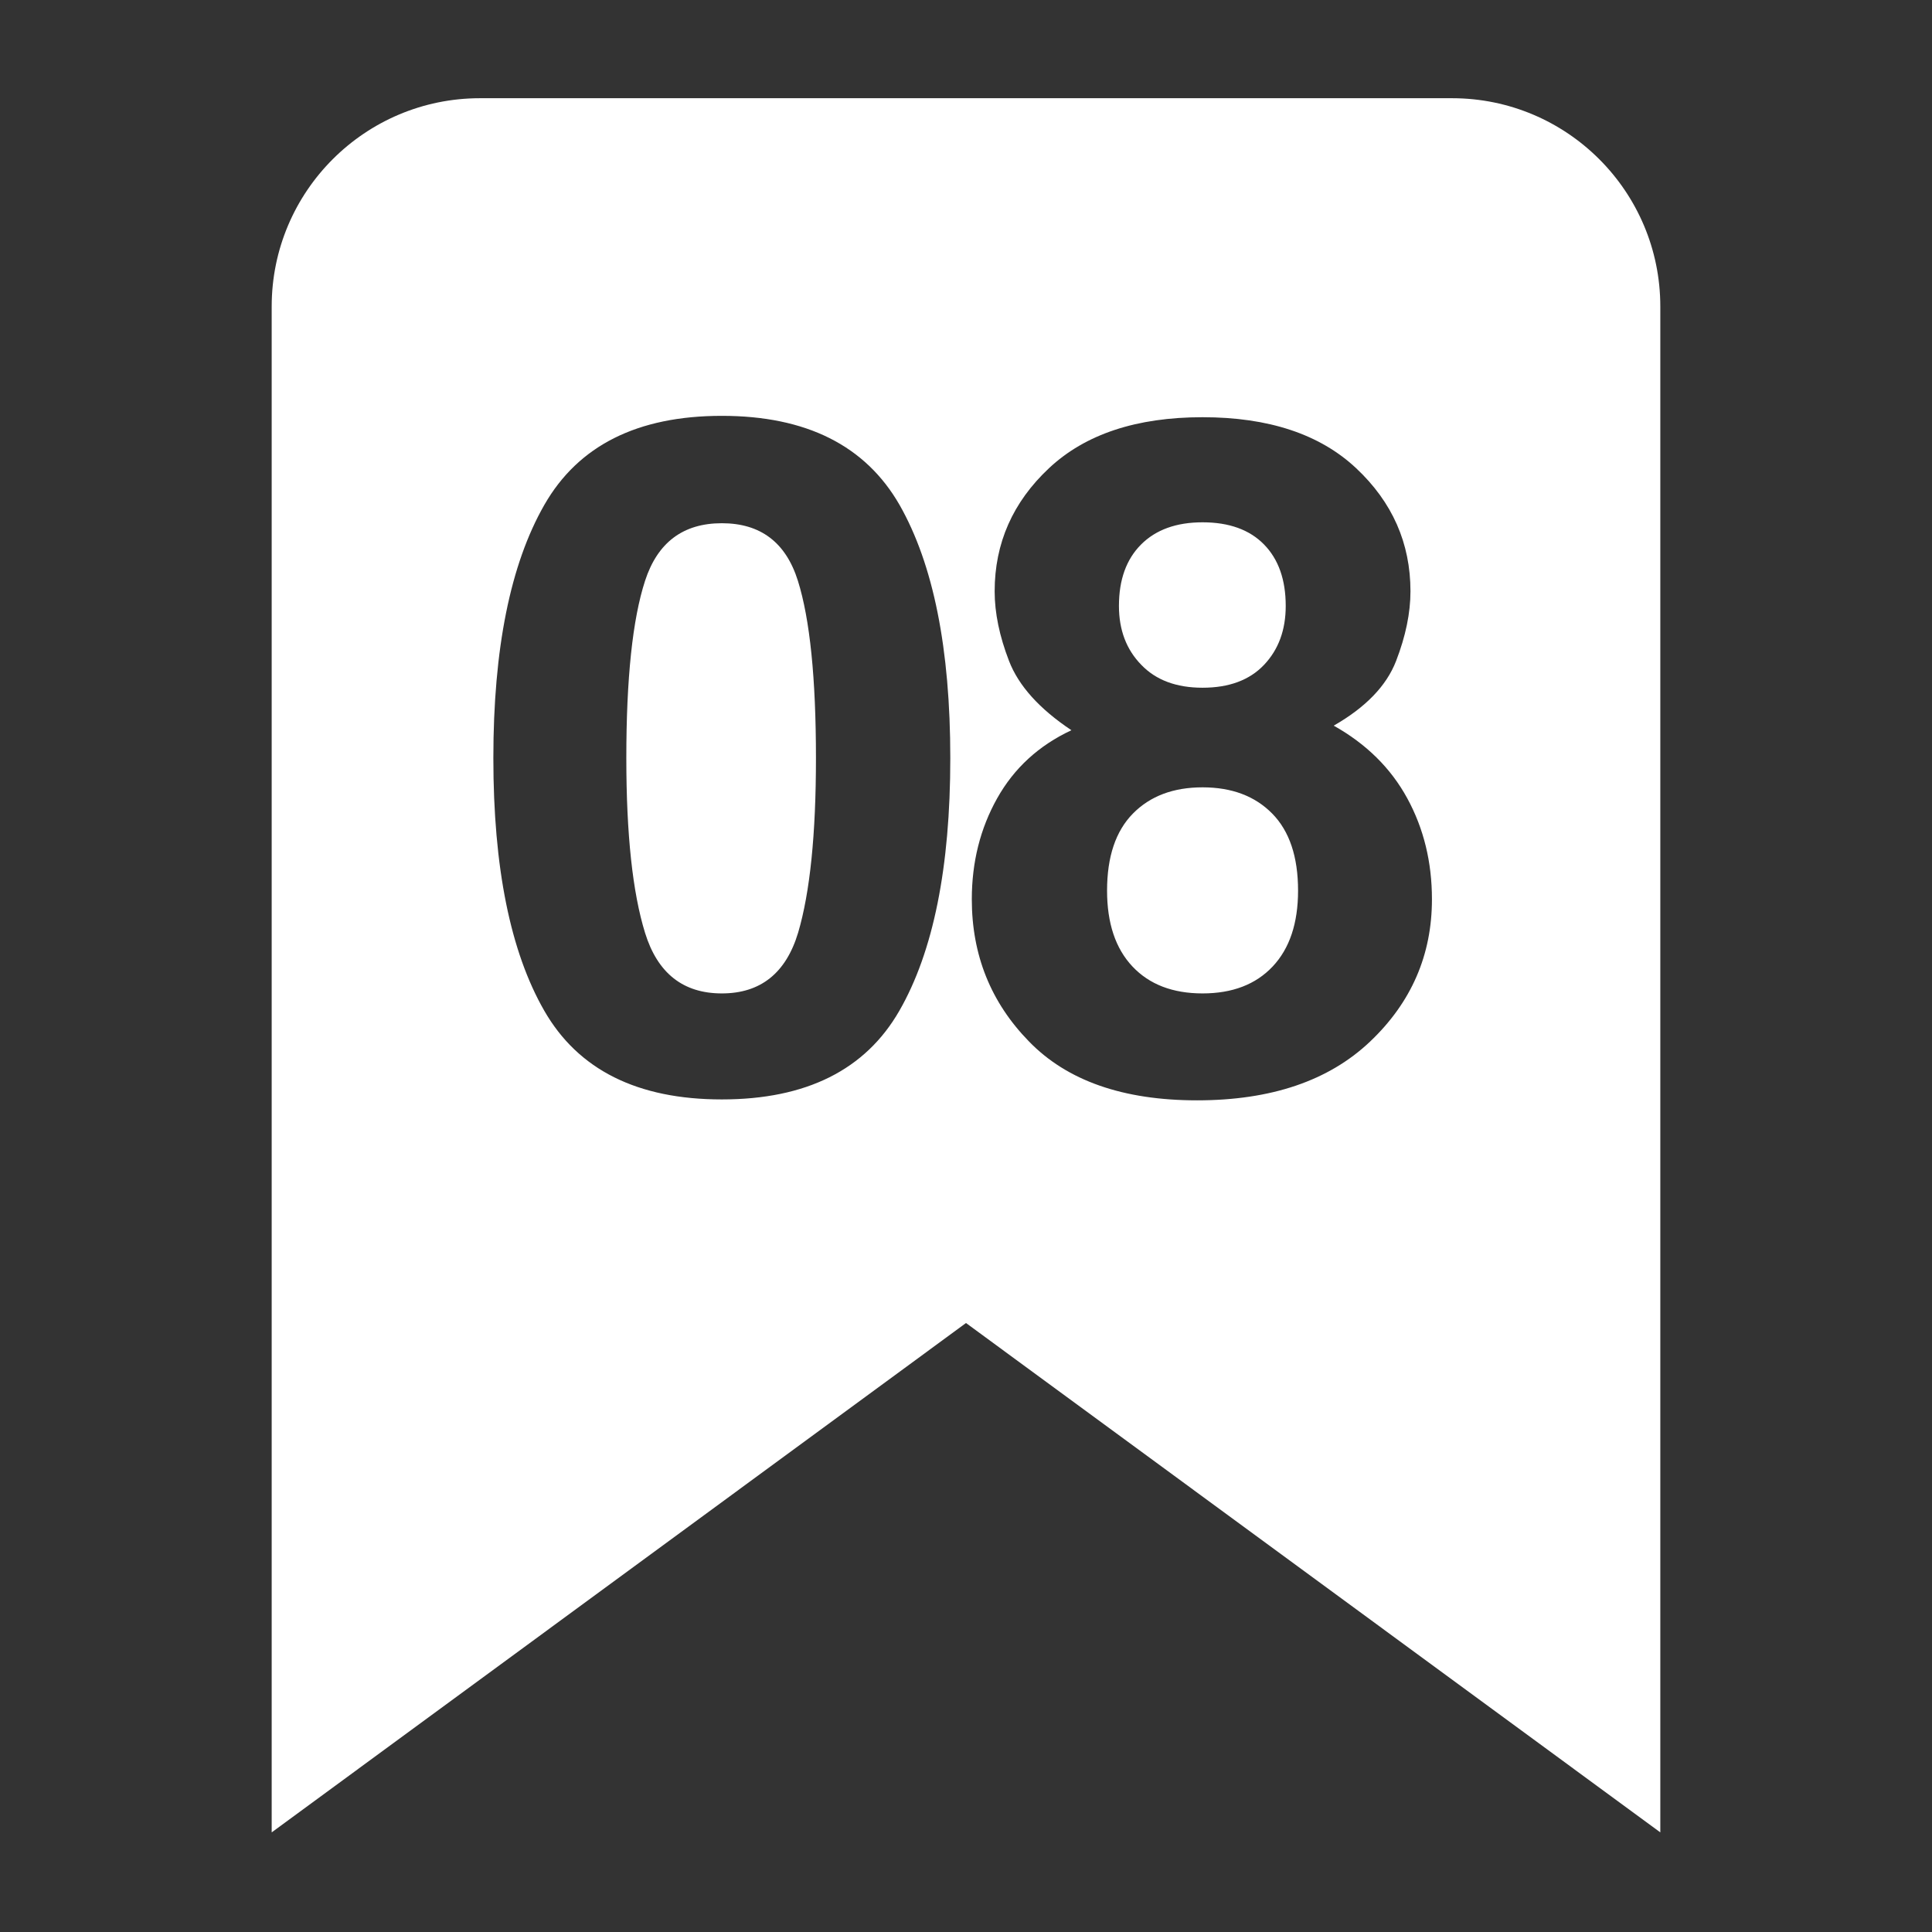 <?xml version="1.0" encoding="UTF-8"?>
<!-- Generated by Pixelmator Pro 3.2.3 -->
<svg width="512" height="512" viewBox="0 0 512 512" xmlns="http://www.w3.org/2000/svg" xmlns:xlink="http://www.w3.org/1999/xlink">
    <rect x="0" y="0" width="512" height="512" fill="#333333" stroke="none"/>
    <path id="bookmark-plain-copy-9" fill="#ffffff" fill-rule="evenodd" stroke="none" d="M 72 485.598 L 72 81.229 C 72 50.754 96.724 26.027 127.199 26.027 L 384.801 26.027 C 415.276 26.027 440 50.754 440 81.229 L 440 485.598 L 256 350.615 L 72 485.598 Z M 317.238 291.602 C 336.856 291.602 352.133 286.415 363.072 276.041 C 374.011 265.667 379.48 253.094 379.48 238.32 C 379.48 228.471 377.301 219.551 372.941 211.559 C 368.582 203.566 362.083 197.148 353.445 192.305 C 361.922 187.461 367.432 181.749 369.975 175.17 C 372.518 168.59 373.789 162.435 373.789 156.703 C 373.789 143.948 368.986 133.07 359.379 124.068 C 349.772 115.067 336.21 110.566 318.691 110.566 C 301.173 110.566 287.611 115.067 278.004 124.068 C 268.397 133.07 263.594 143.948 263.594 156.703 C 263.594 162.435 264.865 168.59 267.408 175.17 C 269.951 181.749 275.461 187.865 283.938 193.516 C 275.299 197.552 268.74 203.566 264.26 211.559 C 259.779 219.551 257.539 228.471 257.539 238.32 C 257.539 253.094 262.585 265.647 272.676 275.98 C 282.767 286.395 297.621 291.602 317.238 291.602 Z M 191.291 291.359 C 213.653 291.359 229.335 283.529 238.336 267.867 C 247.337 252.206 251.838 229.884 251.838 200.902 C 251.838 171.92 247.357 149.559 238.396 133.816 C 229.355 118.074 213.653 110.203 191.291 110.203 C 168.929 110.203 153.247 118.074 144.246 133.816 C 135.245 149.559 130.744 171.92 130.744 200.902 C 130.744 229.884 135.245 252.206 144.246 267.867 C 153.247 283.529 168.929 291.359 191.291 291.359 Z M 191.291 263.266 C 181.038 263.266 174.257 257.917 170.947 247.221 C 167.637 236.524 165.982 221.085 165.982 200.902 C 165.982 179.751 167.637 164.09 170.947 153.918 C 174.257 143.746 181.038 138.66 191.291 138.66 C 201.544 138.66 208.264 143.746 211.453 153.918 C 214.642 164.09 216.236 179.751 216.236 200.902 C 216.236 221.085 214.662 236.504 211.514 247.16 C 208.284 257.897 201.544 263.266 191.291 263.266 Z M 318.691 263.266 C 310.78 263.266 304.584 260.884 300.104 256.121 C 295.623 251.358 293.383 244.658 293.383 236.02 C 293.383 227.059 295.663 220.257 300.225 215.615 C 304.786 210.973 310.941 208.652 318.691 208.652 C 326.441 208.652 332.597 210.973 337.158 215.615 C 341.719 220.257 344 227.059 344 236.02 C 344 244.658 341.76 251.358 337.279 256.121 C 332.799 260.884 326.603 263.266 318.691 263.266 Z M 318.691 182.254 C 311.749 182.254 306.34 180.236 302.465 176.199 C 298.509 172.163 296.531 166.956 296.531 160.578 C 296.531 153.635 298.489 148.206 302.404 144.291 C 306.32 140.376 311.749 138.418 318.691 138.418 C 325.715 138.418 331.144 140.376 334.979 144.291 C 338.813 148.206 340.73 153.635 340.73 160.578 C 340.73 166.956 338.813 172.163 334.979 176.199 C 331.144 180.236 325.715 182.254 318.691 182.254 Z"/>
</svg>

